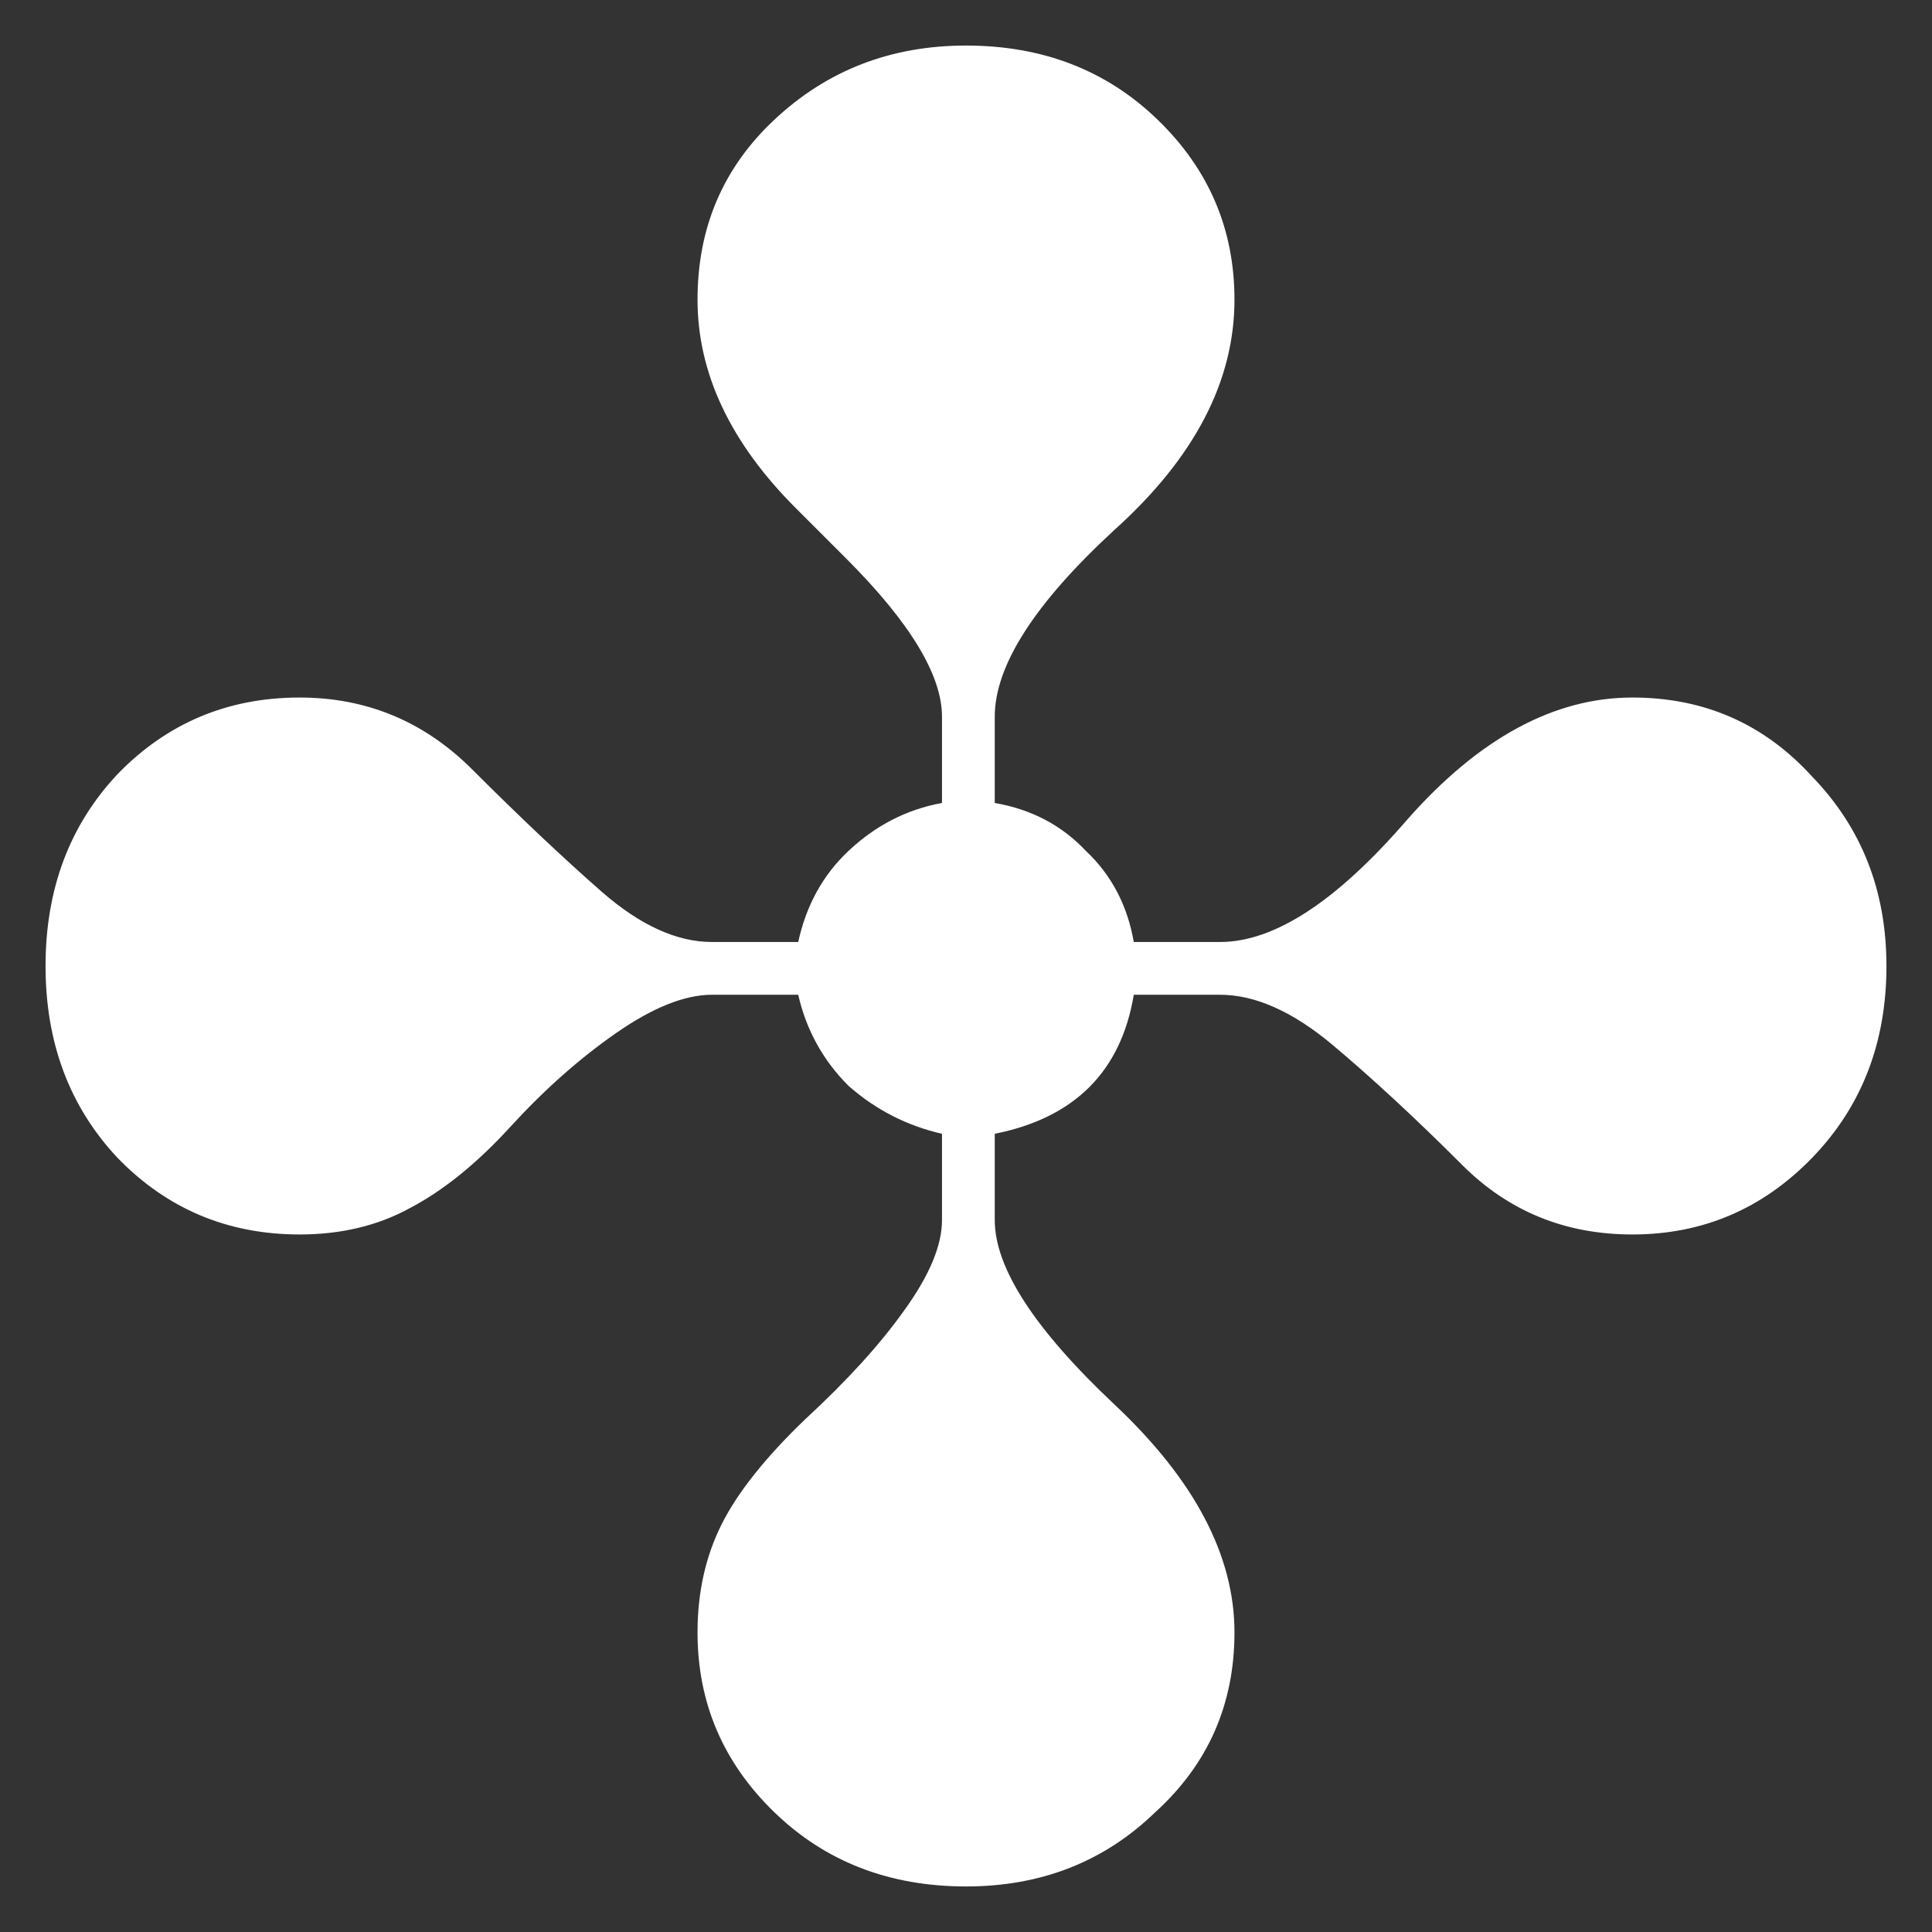 <svg width="26" height="26" viewBox="0 0 26 26" fill="none" xmlns="http://www.w3.org/2000/svg">
<rect x="0" y="0" width="26" height="26" fill="#333333" stroke="none"/>
<path d="M13 25.387C11.968 25.387 11.107 25.054 10.419 24.387C9.731 23.72 9.387 22.914 9.387 21.968C9.387 21.43 9.495 20.946 9.71 20.516C9.925 20.086 10.301 19.613 10.839 19.097C11.398 18.581 11.839 18.097 12.161 17.645C12.505 17.172 12.677 16.763 12.677 16.419V15.258C12.204 15.15 11.785 14.935 11.419 14.613C11.075 14.269 10.85 13.86 10.742 13.387H9.581C9.215 13.387 8.785 13.559 8.29 13.903C7.796 14.247 7.323 14.667 6.871 15.161C6.419 15.656 5.968 16.021 5.516 16.258C5.086 16.494 4.591 16.613 4.032 16.613C3.065 16.613 2.247 16.269 1.581 15.581C0.935 14.892 0.613 14.032 0.613 13C0.613 11.968 0.935 11.107 1.581 10.419C2.247 9.731 3.065 9.387 4.032 9.387C4.935 9.387 5.71 9.71 6.355 10.355C7 11 7.581 11.548 8.097 12C8.613 12.451 9.108 12.677 9.581 12.677H10.742C10.85 12.183 11.075 11.774 11.419 11.451C11.785 11.107 12.204 10.892 12.677 10.806V9.645C12.677 9.086 12.247 8.376 11.387 7.516L10.71 6.839C9.828 5.957 9.387 5.021 9.387 4.032C9.387 3.064 9.731 2.258 10.419 1.613C11.129 0.946 11.989 0.613 13 0.613C14.032 0.613 14.893 0.946 15.581 1.613C16.269 2.279 16.613 3.086 16.613 4.032C16.613 5.129 16.075 6.161 15 7.129C13.925 8.118 13.387 8.957 13.387 9.645V10.806C13.882 10.892 14.29 11.107 14.613 11.451C14.957 11.774 15.172 12.183 15.258 12.677H16.419C17.151 12.677 17.989 12.129 18.936 11.032C19.903 9.935 20.914 9.387 21.968 9.387C22.936 9.387 23.742 9.742 24.387 10.451C25.054 11.14 25.387 11.989 25.387 13C25.387 14.032 25.054 14.892 24.387 15.581C23.72 16.269 22.914 16.613 21.968 16.613C21.064 16.613 20.301 16.301 19.677 15.677C19.054 15.054 18.473 14.516 17.936 14.064C17.398 13.613 16.892 13.387 16.419 13.387H15.258C15.086 14.419 14.462 15.043 13.387 15.258V16.419C13.387 17.064 13.925 17.892 15 18.903C16.075 19.914 16.613 20.935 16.613 21.968C16.613 22.935 16.258 23.742 15.548 24.387C14.86 25.054 14.011 25.387 13 25.387Z" fill="white"/>
</svg>

